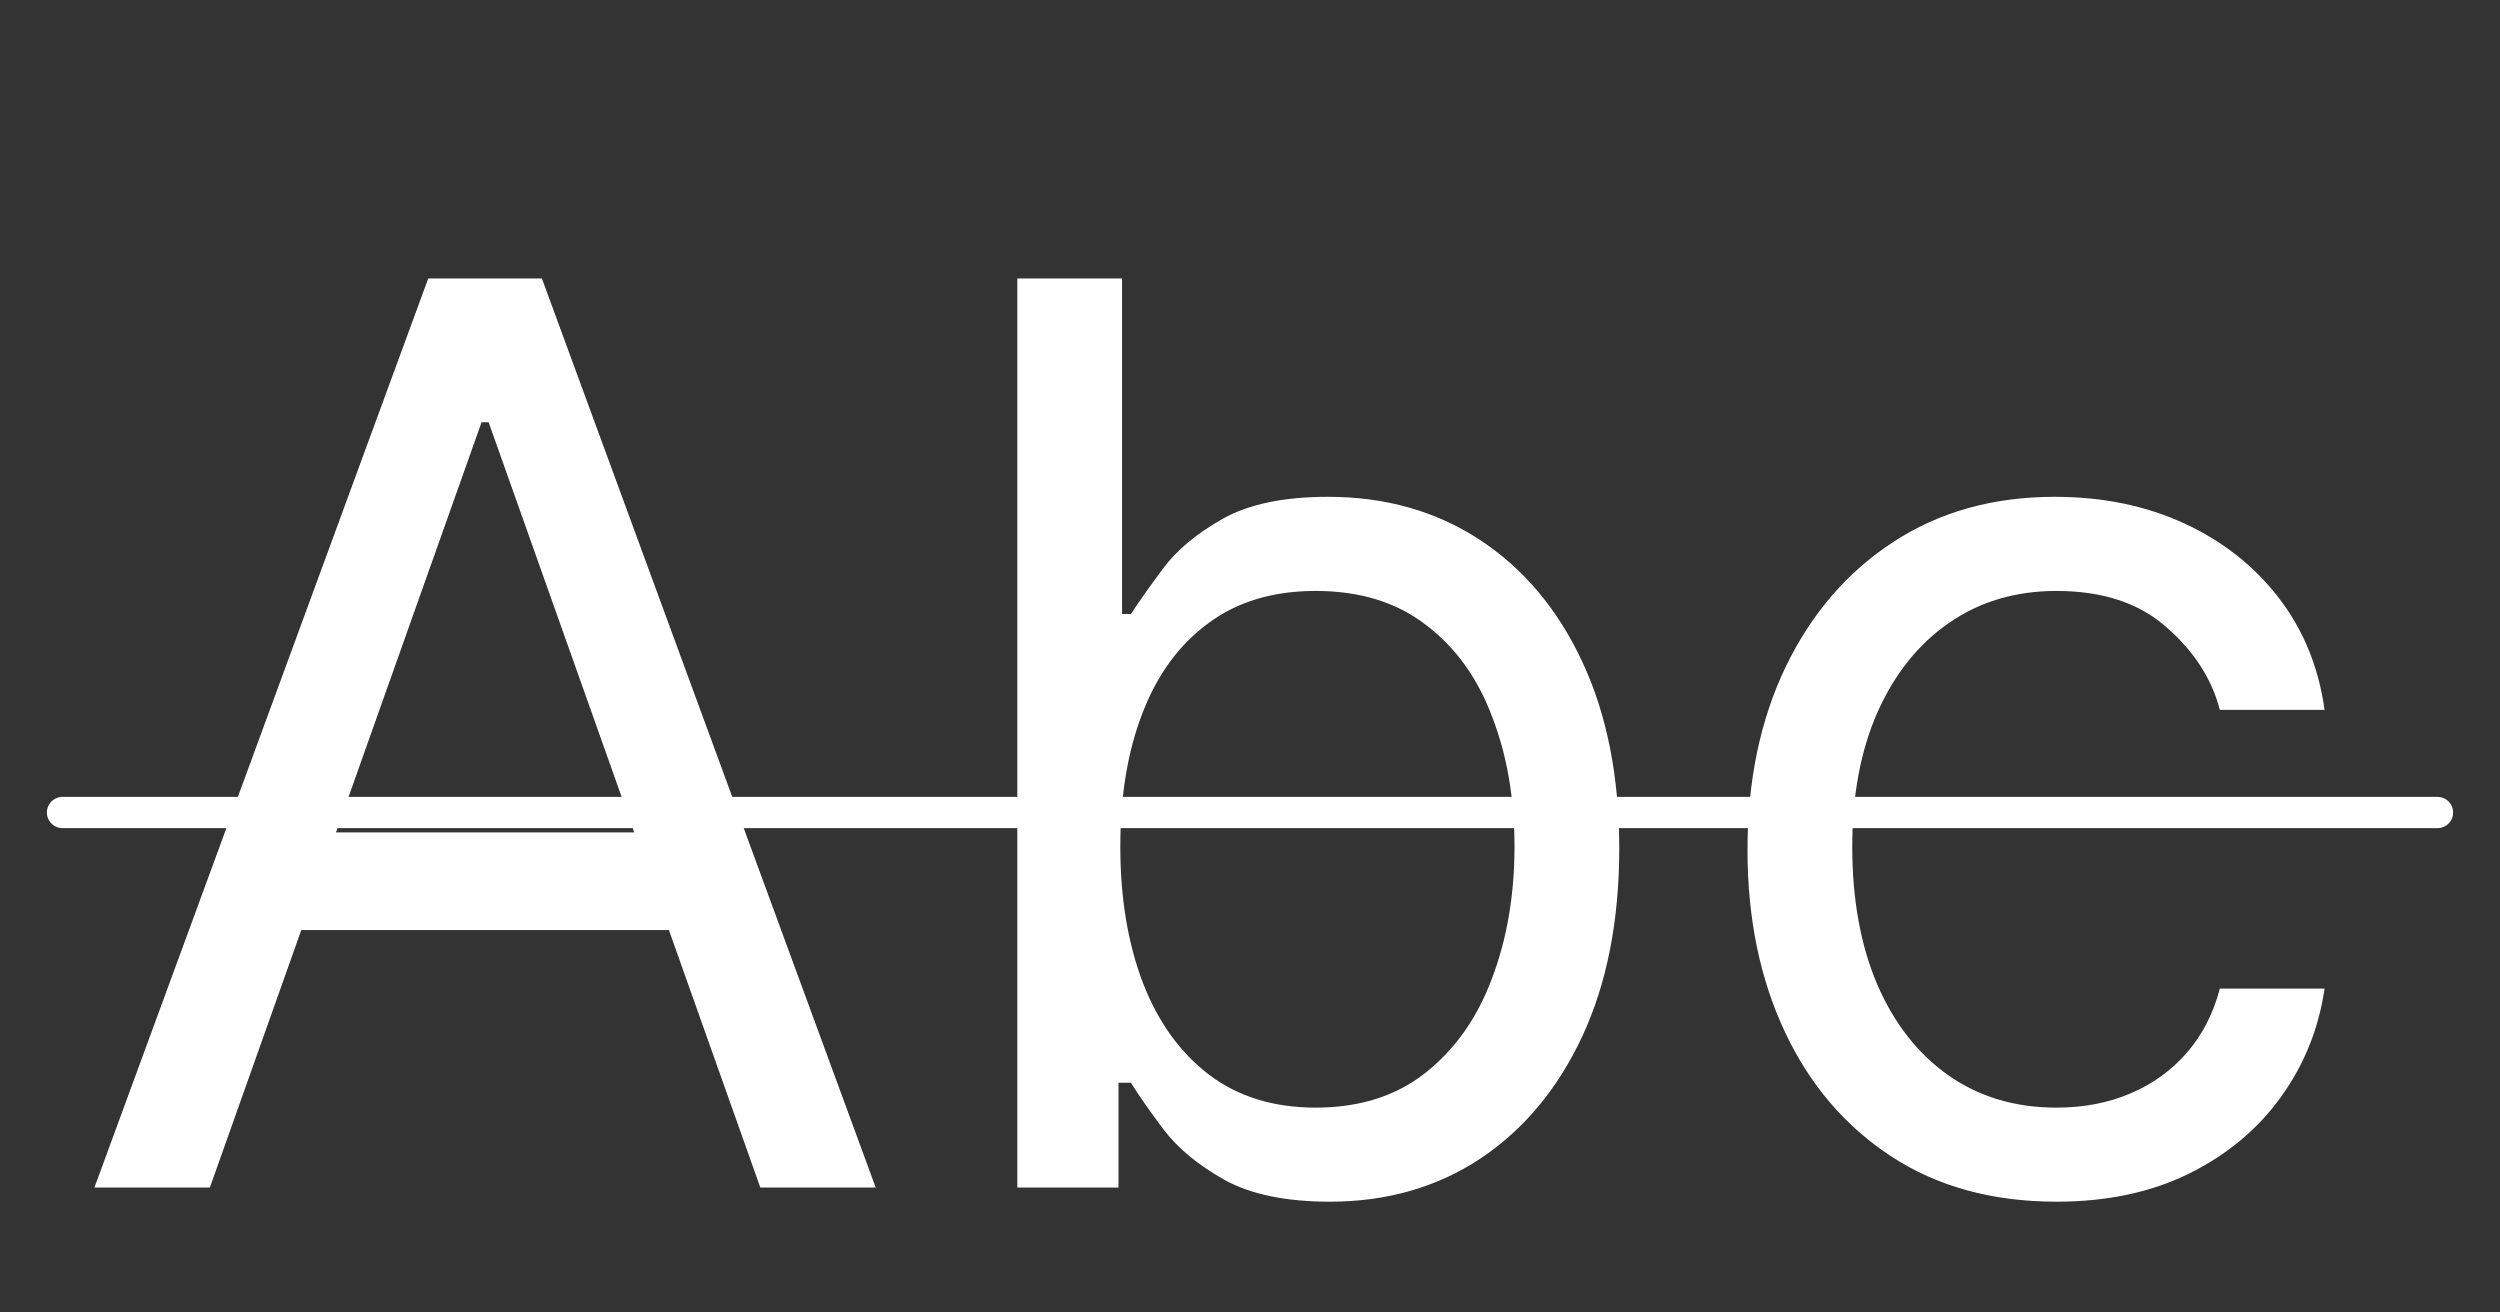 <svg width="40" height="21" viewBox="0 0 40 21" fill="none" xmlns="http://www.w3.org/2000/svg">
<rect x="0" y="0" width="40" height="21" fill="#333333" stroke="none"/>
<path d="M3.358 19H1.511L6.852 4.455H8.67L14.011 19H12.165L7.818 6.756H7.705L3.358 19ZM4.04 13.318H11.483V14.881H4.04V13.318ZM16.277 19V4.455H17.953V9.824H18.095C18.218 9.634 18.389 9.393 18.607 9.099C18.829 8.801 19.146 8.536 19.558 8.304C19.975 8.067 20.538 7.949 21.249 7.949C22.167 7.949 22.977 8.178 23.678 8.638C24.378 9.097 24.925 9.748 25.318 10.591C25.711 11.434 25.908 12.428 25.908 13.574C25.908 14.729 25.711 15.731 25.318 16.578C24.925 17.421 24.381 18.074 23.685 18.538C22.989 18.998 22.186 19.227 21.277 19.227C20.576 19.227 20.015 19.111 19.594 18.879C19.172 18.642 18.848 18.375 18.621 18.077C18.393 17.774 18.218 17.523 18.095 17.324H17.896V19H16.277ZM17.925 13.546C17.925 14.369 18.046 15.096 18.287 15.726C18.528 16.351 18.881 16.841 19.345 17.196C19.809 17.546 20.377 17.722 21.05 17.722C21.75 17.722 22.335 17.537 22.804 17.168C23.277 16.794 23.633 16.292 23.869 15.662C24.111 15.027 24.232 14.322 24.232 13.546C24.232 12.778 24.113 12.087 23.876 11.472C23.644 10.851 23.292 10.361 22.818 10.001C22.349 9.637 21.76 9.455 21.05 9.455C20.368 9.455 19.795 9.627 19.331 9.973C18.867 10.314 18.517 10.792 18.28 11.408C18.043 12.018 17.925 12.731 17.925 13.546ZM32.903 19.227C31.881 19.227 31 18.986 30.261 18.503C29.523 18.02 28.954 17.355 28.557 16.507C28.159 15.66 27.96 14.691 27.96 13.602C27.96 12.494 28.164 11.517 28.571 10.669C28.983 9.817 29.556 9.152 30.29 8.673C31.028 8.19 31.89 7.949 32.875 7.949C33.642 7.949 34.333 8.091 34.949 8.375C35.564 8.659 36.069 9.057 36.462 9.568C36.855 10.079 37.099 10.676 37.193 11.358H35.517C35.389 10.861 35.105 10.421 34.665 10.037C34.229 9.649 33.642 9.455 32.903 9.455C32.25 9.455 31.677 9.625 31.185 9.966C30.697 10.302 30.316 10.778 30.041 11.393C29.771 12.004 29.636 12.722 29.636 13.546C29.636 14.388 29.769 15.122 30.034 15.747C30.304 16.372 30.683 16.858 31.171 17.203C31.663 17.549 32.24 17.722 32.903 17.722C33.339 17.722 33.734 17.646 34.09 17.494C34.445 17.343 34.745 17.125 34.992 16.841C35.238 16.557 35.413 16.216 35.517 15.818H37.193C37.099 16.462 36.864 17.042 36.49 17.558C36.121 18.07 35.631 18.477 35.02 18.78C34.414 19.078 33.708 19.227 32.903 19.227Z" fill="white"/>
<path d="M1 13H39" stroke="white" stroke-width="0.5" stroke-linecap="round"/>
</svg>
